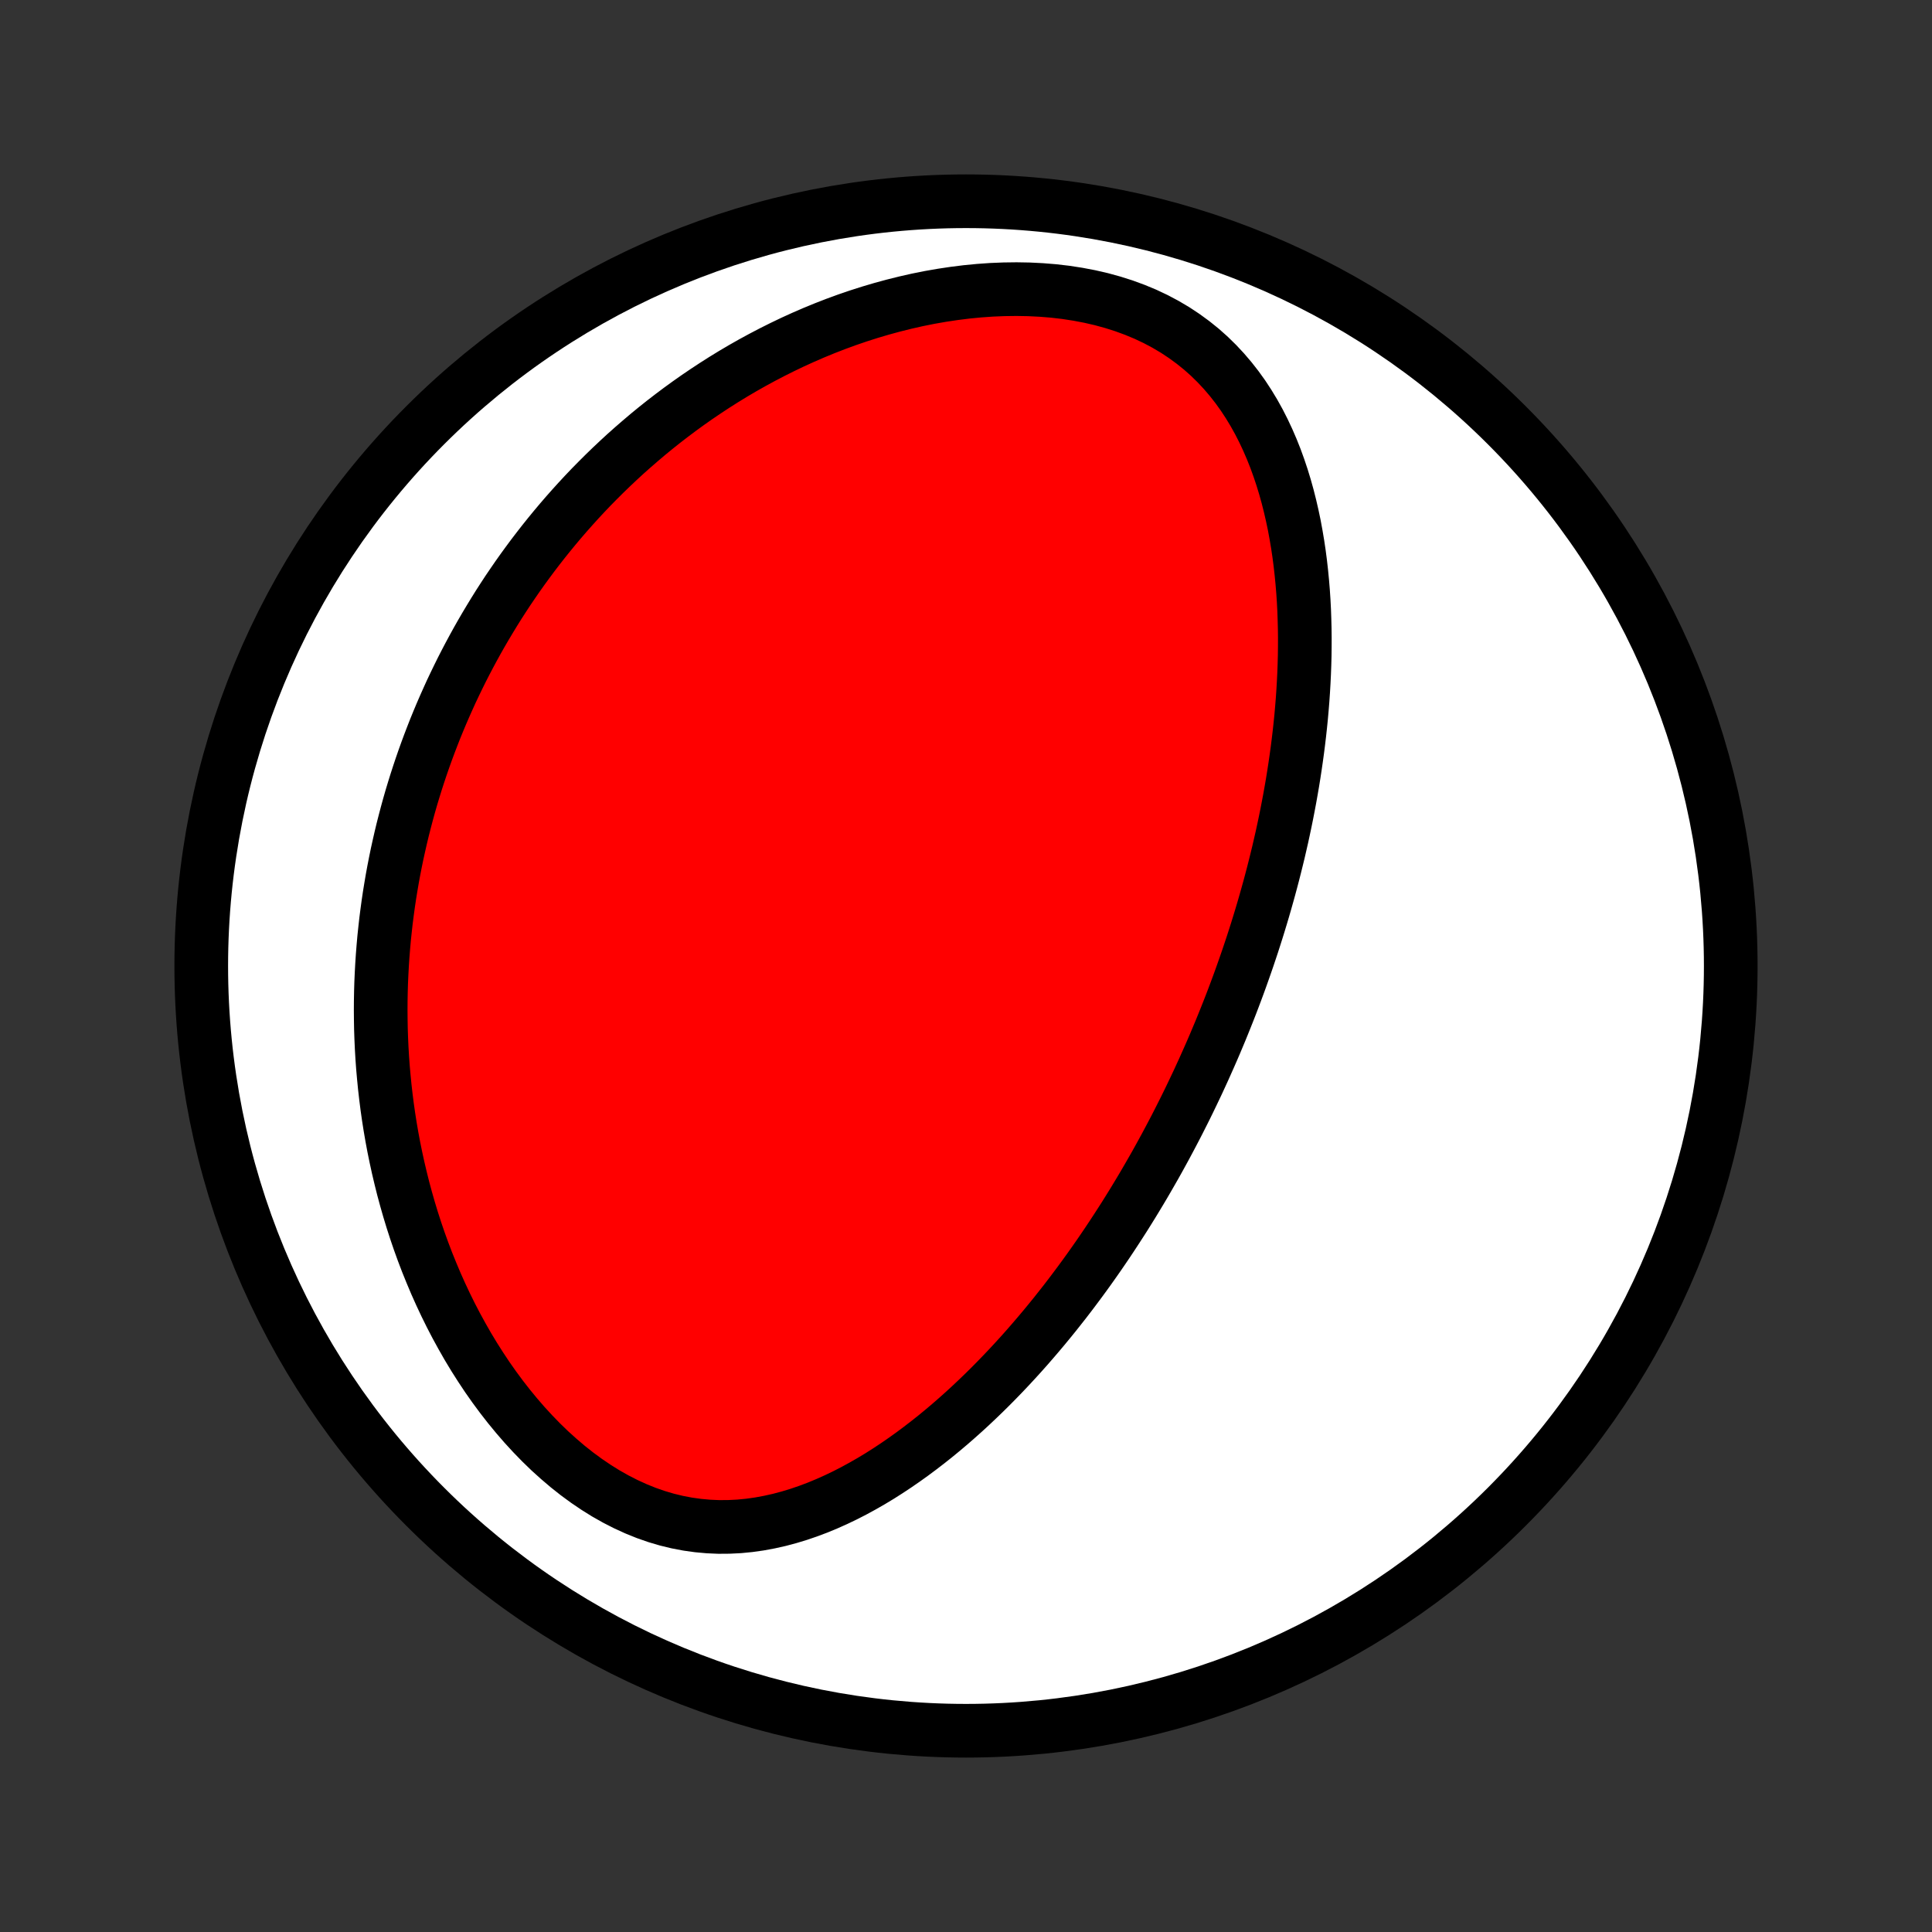 <?xml version="1.0" encoding="utf-8" standalone="no"?>
<!DOCTYPE svg PUBLIC "-//W3C//DTD SVG 1.1//EN"
  "http://www.w3.org/Graphics/SVG/1.1/DTD/svg11.dtd">
<!-- Created with matplotlib (http://matplotlib.org/) -->
<svg height="72pt" version="1.1" viewBox="0 0 72 72" width="72pt" xmlns="http://www.w3.org/2000/svg" xmlns:xlink="http://www.w3.org/1999/xlink">
 <rect x="0" y="0" width="72" height="72" fill="#333333" stroke="none"/>
 <defs>
  <style type="text/css">
*{stroke-linecap:butt;stroke-linejoin:round;}
  </style>
 </defs>
 <g id="figure_1">
  <g id="patch_1">
   <path d="
M0 72
L72 72
L72 0
L0 0
z
" style="fill:none;"/>
  </g>
  <g id="axes_1">
   <g id="PatchCollection_1">
    <defs>
     <path d="
M36 -7.5
C43.558 -7.5 50.808 -10.503 56.153 -15.848
C61.497 -21.192 64.5 -28.442 64.5 -36
C64.5 -43.558 61.497 -50.808 56.153 -56.153
C50.808 -61.497 43.558 -64.5 36 -64.5
C28.442 -64.5 21.192 -61.497 15.848 -56.153
C10.503 -50.808 7.5 -43.558 7.5 -36
C7.5 -28.442 10.503 -21.192 15.848 -15.848
C21.192 -10.503 28.442 -7.5 36 -7.5
z
" id="C0_0_a811fe30f3"/>
     <path d="
M45.278 -33.1
L45.174 -32.859
L45.069 -32.619
L44.962 -32.379
L44.855 -32.139
L44.745 -31.9
L44.635 -31.661
L44.522 -31.423
L44.408 -31.184
L44.293 -30.946
L44.176 -30.708
L44.057 -30.471
L43.937 -30.233
L43.815 -29.995
L43.691 -29.758
L43.565 -29.52
L43.438 -29.282
L43.308 -29.044
L43.177 -28.806
L43.044 -28.568
L42.908 -28.33
L42.771 -28.092
L42.632 -27.853
L42.49 -27.614
L42.346 -27.375
L42.2 -27.135
L42.051 -26.895
L41.901 -26.655
L41.747 -26.415
L41.591 -26.174
L41.433 -25.933
L41.272 -25.691
L41.108 -25.449
L40.942 -25.207
L40.772 -24.964
L40.6 -24.721
L40.425 -24.478
L40.247 -24.235
L40.065 -23.991
L39.881 -23.747
L39.693 -23.502
L39.501 -23.258
L39.307 -23.013
L39.108 -22.768
L38.907 -22.524
L38.701 -22.279
L38.492 -22.035
L38.279 -21.79
L38.062 -21.546
L37.841 -21.303
L37.616 -21.06
L37.386 -20.817
L37.153 -20.576
L36.915 -20.335
L36.673 -20.096
L36.426 -19.858
L36.175 -19.621
L35.919 -19.386
L35.658 -19.153
L35.393 -18.922
L35.123 -18.694
L34.848 -18.468
L34.568 -18.246
L34.283 -18.027
L33.993 -17.811
L33.698 -17.6
L33.398 -17.393
L33.093 -17.191
L32.783 -16.994
L32.468 -16.804
L32.147 -16.62
L31.822 -16.443
L31.491 -16.273
L31.155 -16.112
L30.815 -15.96
L30.47 -15.817
L30.119 -15.685
L29.765 -15.564
L29.406 -15.455
L29.042 -15.358
L28.675 -15.276
L28.303 -15.207
L27.928 -15.154
L27.55 -15.117
L27.17 -15.098
L26.786 -15.095
L26.401 -15.112
L26.015 -15.147
L25.628 -15.201
L25.24 -15.275
L24.853 -15.369
L24.467 -15.483
L24.083 -15.617
L23.702 -15.771
L23.323 -15.944
L22.949 -16.135
L22.579 -16.344
L22.215 -16.571
L21.856 -16.814
L21.503 -17.073
L21.158 -17.346
L20.82 -17.634
L20.489 -17.933
L20.167 -18.245
L19.853 -18.568
L19.548 -18.9
L19.252 -19.242
L18.965 -19.591
L18.687 -19.948
L18.418 -20.312
L18.159 -20.681
L17.91 -21.056
L17.669 -21.435
L17.438 -21.818
L17.217 -22.205
L17.004 -22.594
L16.801 -22.985
L16.607 -23.378
L16.422 -23.772
L16.245 -24.168
L16.078 -24.564
L15.918 -24.959
L15.767 -25.355
L15.624 -25.751
L15.489 -26.146
L15.362 -26.54
L15.243 -26.932
L15.131 -27.324
L15.026 -27.713
L14.929 -28.102
L14.838 -28.488
L14.754 -28.872
L14.676 -29.254
L14.605 -29.634
L14.54 -30.012
L14.481 -30.387
L14.428 -30.76
L14.381 -31.131
L14.339 -31.498
L14.303 -31.864
L14.271 -32.226
L14.245 -32.586
L14.224 -32.944
L14.208 -33.299
L14.196 -33.651
L14.19 -34.001
L14.187 -34.347
L14.189 -34.692
L14.195 -35.034
L14.205 -35.373
L14.22 -35.71
L14.238 -36.044
L14.26 -36.376
L14.286 -36.705
L14.315 -37.032
L14.349 -37.356
L14.385 -37.679
L14.426 -37.999
L14.469 -38.316
L14.516 -38.632
L14.567 -38.945
L14.62 -39.257
L14.677 -39.566
L14.737 -39.873
L14.8 -40.179
L14.867 -40.482
L14.936 -40.784
L15.008 -41.084
L15.084 -41.382
L15.162 -41.678
L15.243 -41.973
L15.327 -42.266
L15.415 -42.558
L15.505 -42.848
L15.598 -43.136
L15.694 -43.423
L15.793 -43.709
L15.895 -43.994
L16 -44.277
L16.108 -44.559
L16.218 -44.84
L16.332 -45.119
L16.449 -45.398
L16.569 -45.675
L16.692 -45.951
L16.817 -46.227
L16.947 -46.501
L17.079 -46.774
L17.214 -47.047
L17.353 -47.318
L17.495 -47.589
L17.64 -47.858
L17.788 -48.127
L17.94 -48.395
L18.096 -48.663
L18.255 -48.929
L18.417 -49.195
L18.583 -49.461
L18.753 -49.725
L18.926 -49.989
L19.104 -50.251
L19.285 -50.514
L19.47 -50.775
L19.66 -51.036
L19.853 -51.296
L20.051 -51.555
L20.253 -51.814
L20.459 -52.071
L20.67 -52.328
L20.885 -52.584
L21.105 -52.839
L21.33 -53.093
L21.559 -53.346
L21.794 -53.599
L22.033 -53.85
L22.278 -54.099
L22.528 -54.348
L22.783 -54.595
L23.044 -54.841
L23.31 -55.086
L23.582 -55.328
L23.86 -55.569
L24.143 -55.809
L24.432 -56.046
L24.727 -56.281
L25.029 -56.514
L25.337 -56.745
L25.651 -56.973
L25.971 -57.198
L26.298 -57.42
L26.631 -57.639
L26.971 -57.855
L27.317 -58.067
L27.67 -58.275
L28.03 -58.479
L28.396 -58.678
L28.769 -58.873
L29.149 -59.063
L29.535 -59.248
L29.928 -59.427
L30.327 -59.6
L30.733 -59.767
L31.145 -59.927
L31.563 -60.08
L31.987 -60.225
L32.416 -60.362
L32.852 -60.491
L33.292 -60.611
L33.737 -60.722
L34.187 -60.824
L34.64 -60.915
L35.097 -60.995
L35.557 -61.064
L36.02 -61.122
L36.484 -61.167
L36.95 -61.2
L37.415 -61.219
L37.881 -61.225
L38.344 -61.217
L38.806 -61.194
L39.264 -61.157
L39.718 -61.104
L40.167 -61.035
L40.609 -60.951
L41.044 -60.851
L41.47 -60.734
L41.886 -60.602
L42.292 -60.453
L42.687 -60.289
L43.068 -60.109
L43.437 -59.913
L43.792 -59.703
L44.132 -59.478
L44.458 -59.24
L44.77 -58.989
L45.066 -58.726
L45.347 -58.451
L45.613 -58.166
L45.865 -57.871
L46.102 -57.568
L46.326 -57.256
L46.535 -56.937
L46.732 -56.611
L46.916 -56.28
L47.087 -55.944
L47.247 -55.603
L47.396 -55.258
L47.534 -54.911
L47.661 -54.561
L47.779 -54.208
L47.887 -53.854
L47.986 -53.499
L48.076 -53.143
L48.158 -52.787
L48.233 -52.431
L48.299 -52.074
L48.359 -51.719
L48.412 -51.364
L48.458 -51.01
L48.498 -50.657
L48.532 -50.306
L48.561 -49.956
L48.584 -49.608
L48.602 -49.262
L48.614 -48.917
L48.623 -48.575
L48.627 -48.236
L48.626 -47.898
L48.622 -47.563
L48.613 -47.23
L48.601 -46.899
L48.585 -46.571
L48.566 -46.246
L48.544 -45.923
L48.518 -45.602
L48.49 -45.285
L48.458 -44.969
L48.424 -44.657
L48.387 -44.346
L48.348 -44.039
L48.306 -43.734
L48.262 -43.431
L48.216 -43.131
L48.168 -42.833
L48.117 -42.538
L48.065 -42.245
L48.01 -41.954
L47.954 -41.665
L47.896 -41.379
L47.836 -41.095
L47.775 -40.813
L47.711 -40.534
L47.647 -40.256
L47.58 -39.98
L47.512 -39.706
L47.443 -39.434
L47.372 -39.164
L47.3 -38.896
L47.226 -38.63
L47.151 -38.365
L47.075 -38.102
L46.997 -37.84
L46.918 -37.58
L46.838 -37.322
L46.756 -37.064
L46.674 -36.809
L46.589 -36.554
L46.504 -36.301
L46.417 -36.049
L46.329 -35.798
L46.24 -35.548
L46.15 -35.3
L46.058 -35.052
L45.965 -34.805
L45.871 -34.559
L45.775 -34.314
L45.678 -34.07
L45.58 -33.827
L45.481 -33.584
z
" id="C0_1_2ad0807dca"/>
    </defs>
    <g clip-path="url(#p1bffca34e9)">
     <use style="fill:#ffffff;stroke:#000000;stroke-width:2.0;" x="0.0" xlink:href="#C0_0_a811fe30f3" y="72.0"/>
    </g>
    <g clip-path="url(#p1bffca34e9)">
     <use style="fill:#ff0000;stroke:#000000;stroke-width:2.0;" x="0.0" xlink:href="#C0_1_2ad0807dca" y="72.0"/>
    </g>
   </g>
  </g>
 </g>
 <defs>
  <clipPath id="p1bffca34e9">
   <rect height="72.0" width="72.0" x="0.0" y="0.0"/>
  </clipPath>
 </defs>
</svg>
